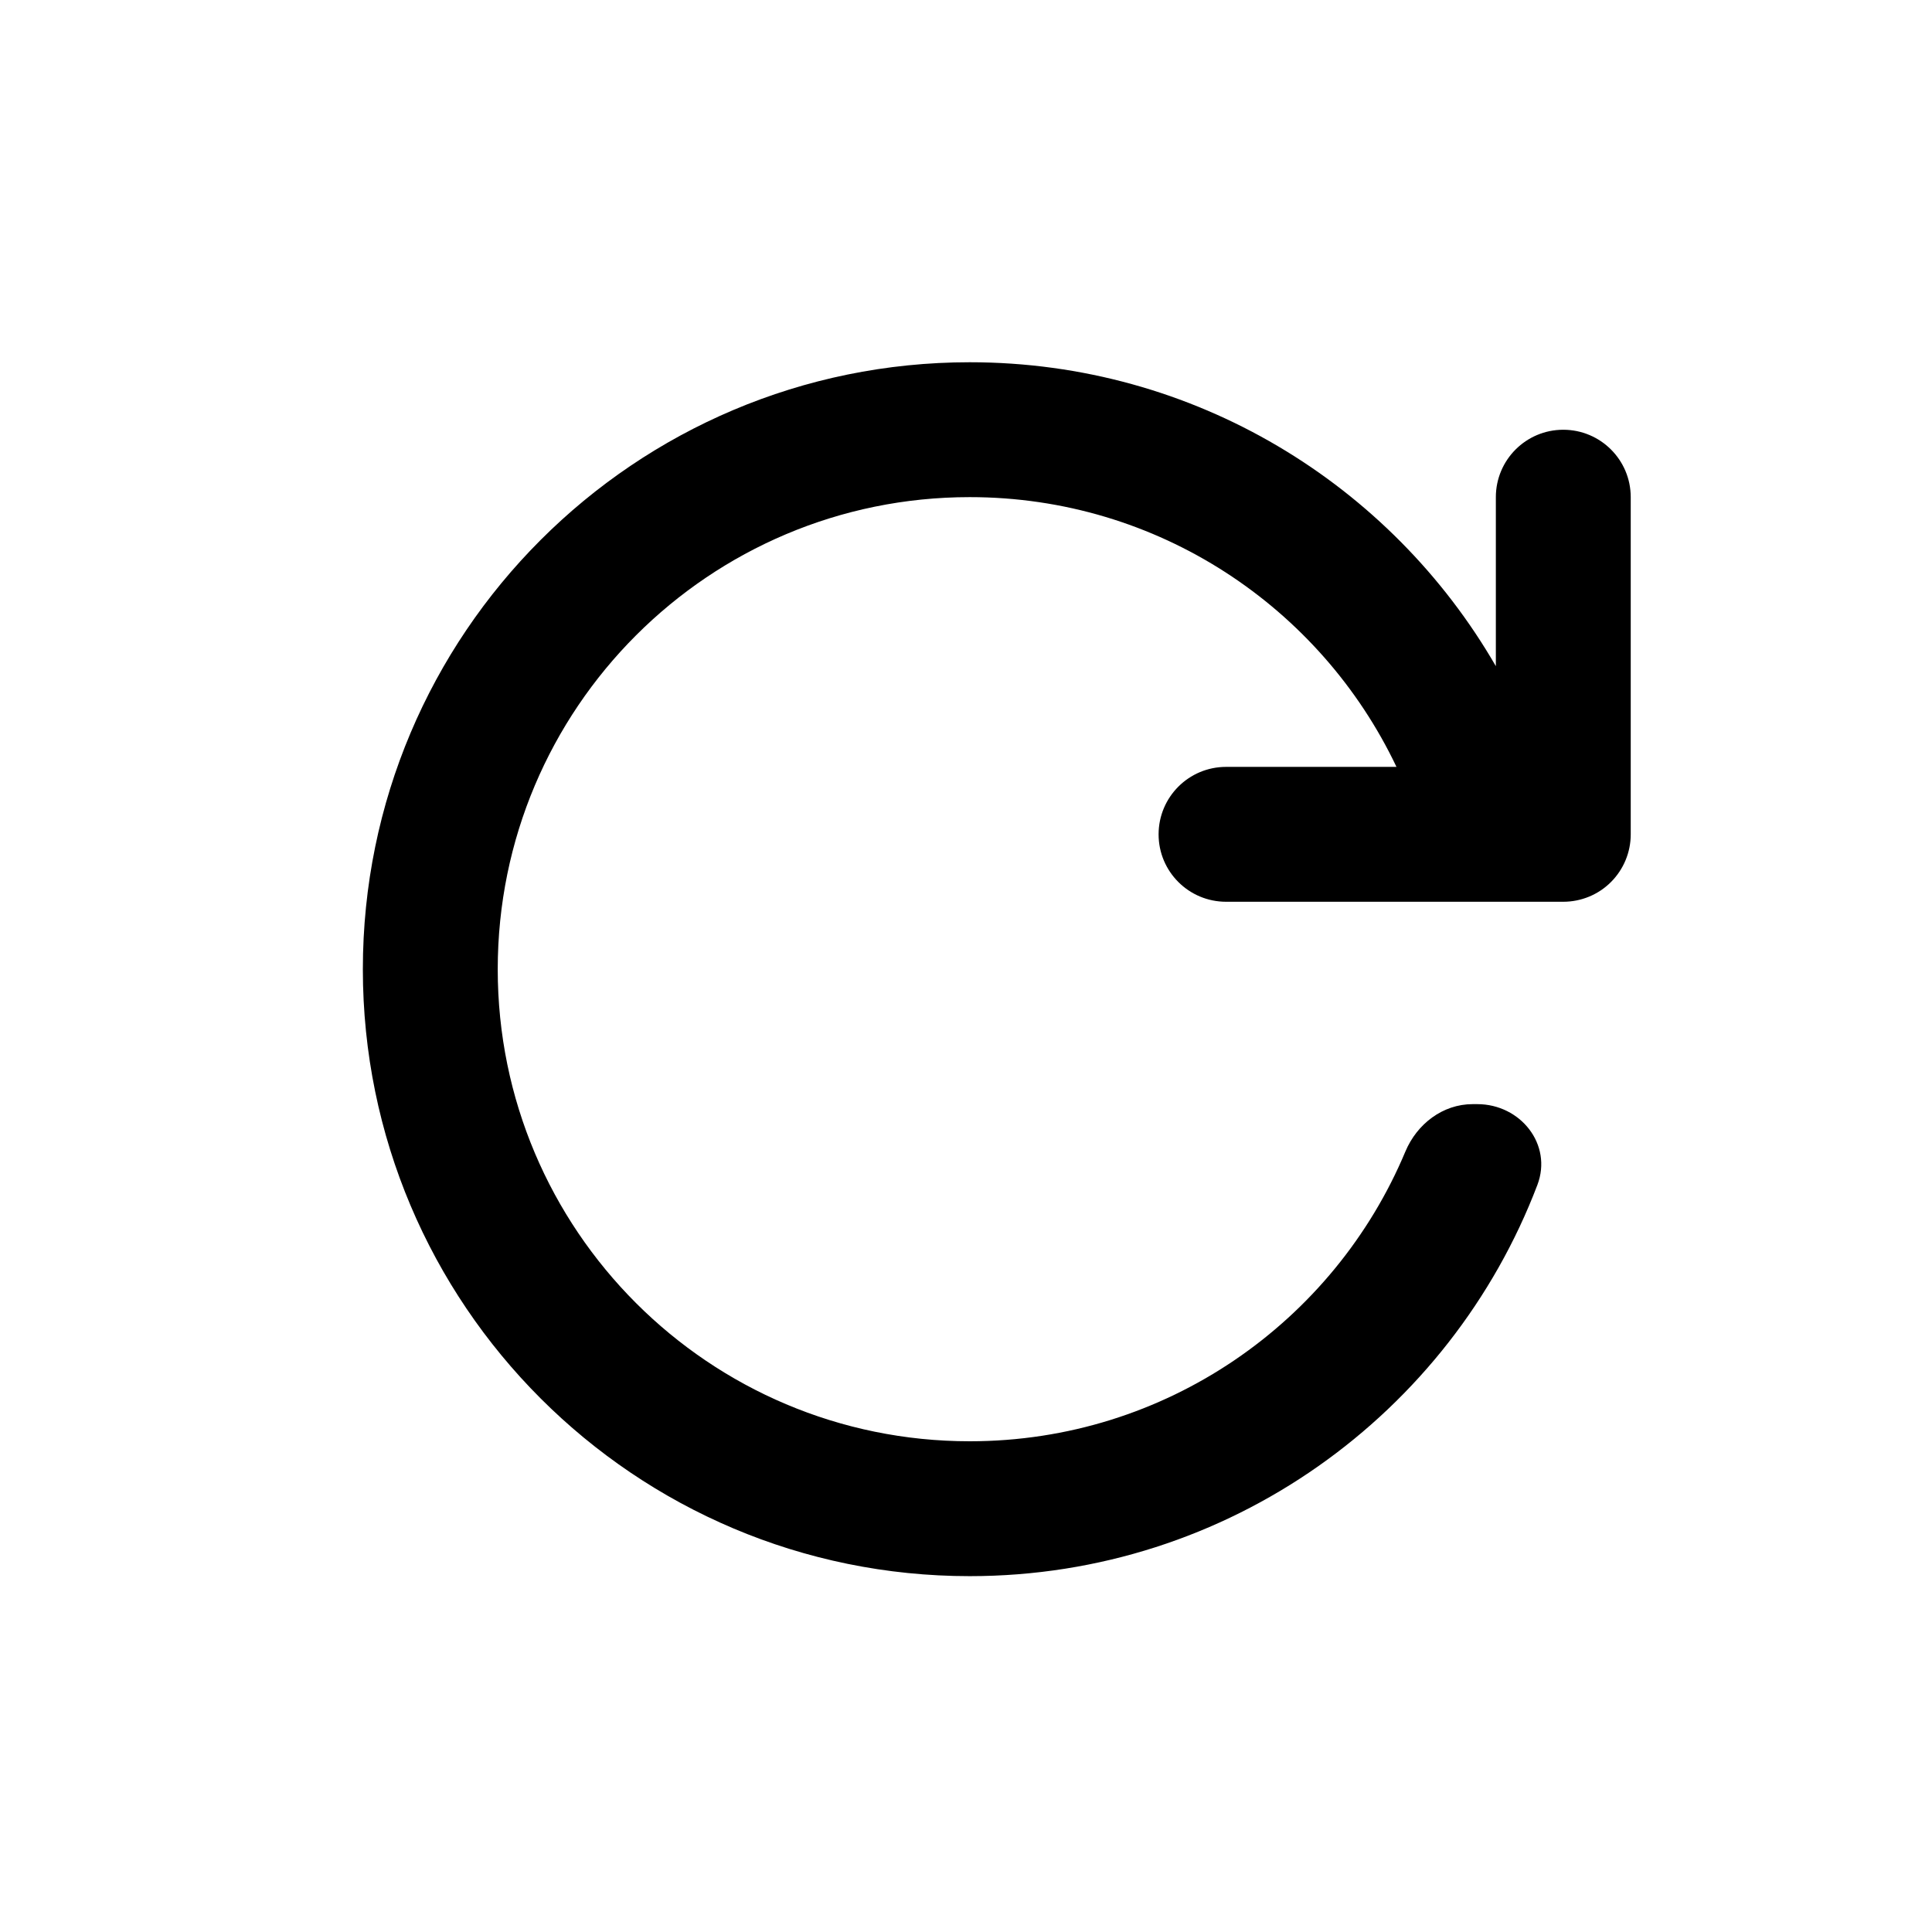 <svg width="16" height="16" viewBox="0 0 16 16" fill="none" xmlns="http://www.w3.org/2000/svg">
  <path d="M8.031 11.936C5.872 11.936 4.122 10.186 4.122 8.027C4.122 5.867 5.872 4.117 8.031 4.117C9.591 4.117 10.937 5.03 11.565 6.351H10.154C9.845 6.351 9.595 6.601 9.595 6.91C9.595 7.218 9.845 7.468 10.154 7.468H12.946C13.095 7.468 13.237 7.409 13.341 7.305C13.446 7.2 13.505 7.058 13.505 6.91V4.117C13.505 3.809 13.255 3.559 12.946 3.559C12.638 3.559 12.388 3.809 12.388 4.117V5.517C11.519 4.013 9.894 3 8.031 3C5.255 3 3.005 5.25 3.005 8.027C3.005 10.803 5.255 13.053 8.031 13.053C10.178 13.053 12.011 11.707 12.732 9.813C12.859 9.478 12.592 9.144 12.234 9.144H12.196C11.948 9.144 11.735 9.308 11.639 9.536C11.049 10.946 9.656 11.936 8.031 11.936Z" fill="currentColor"/>
</svg>
